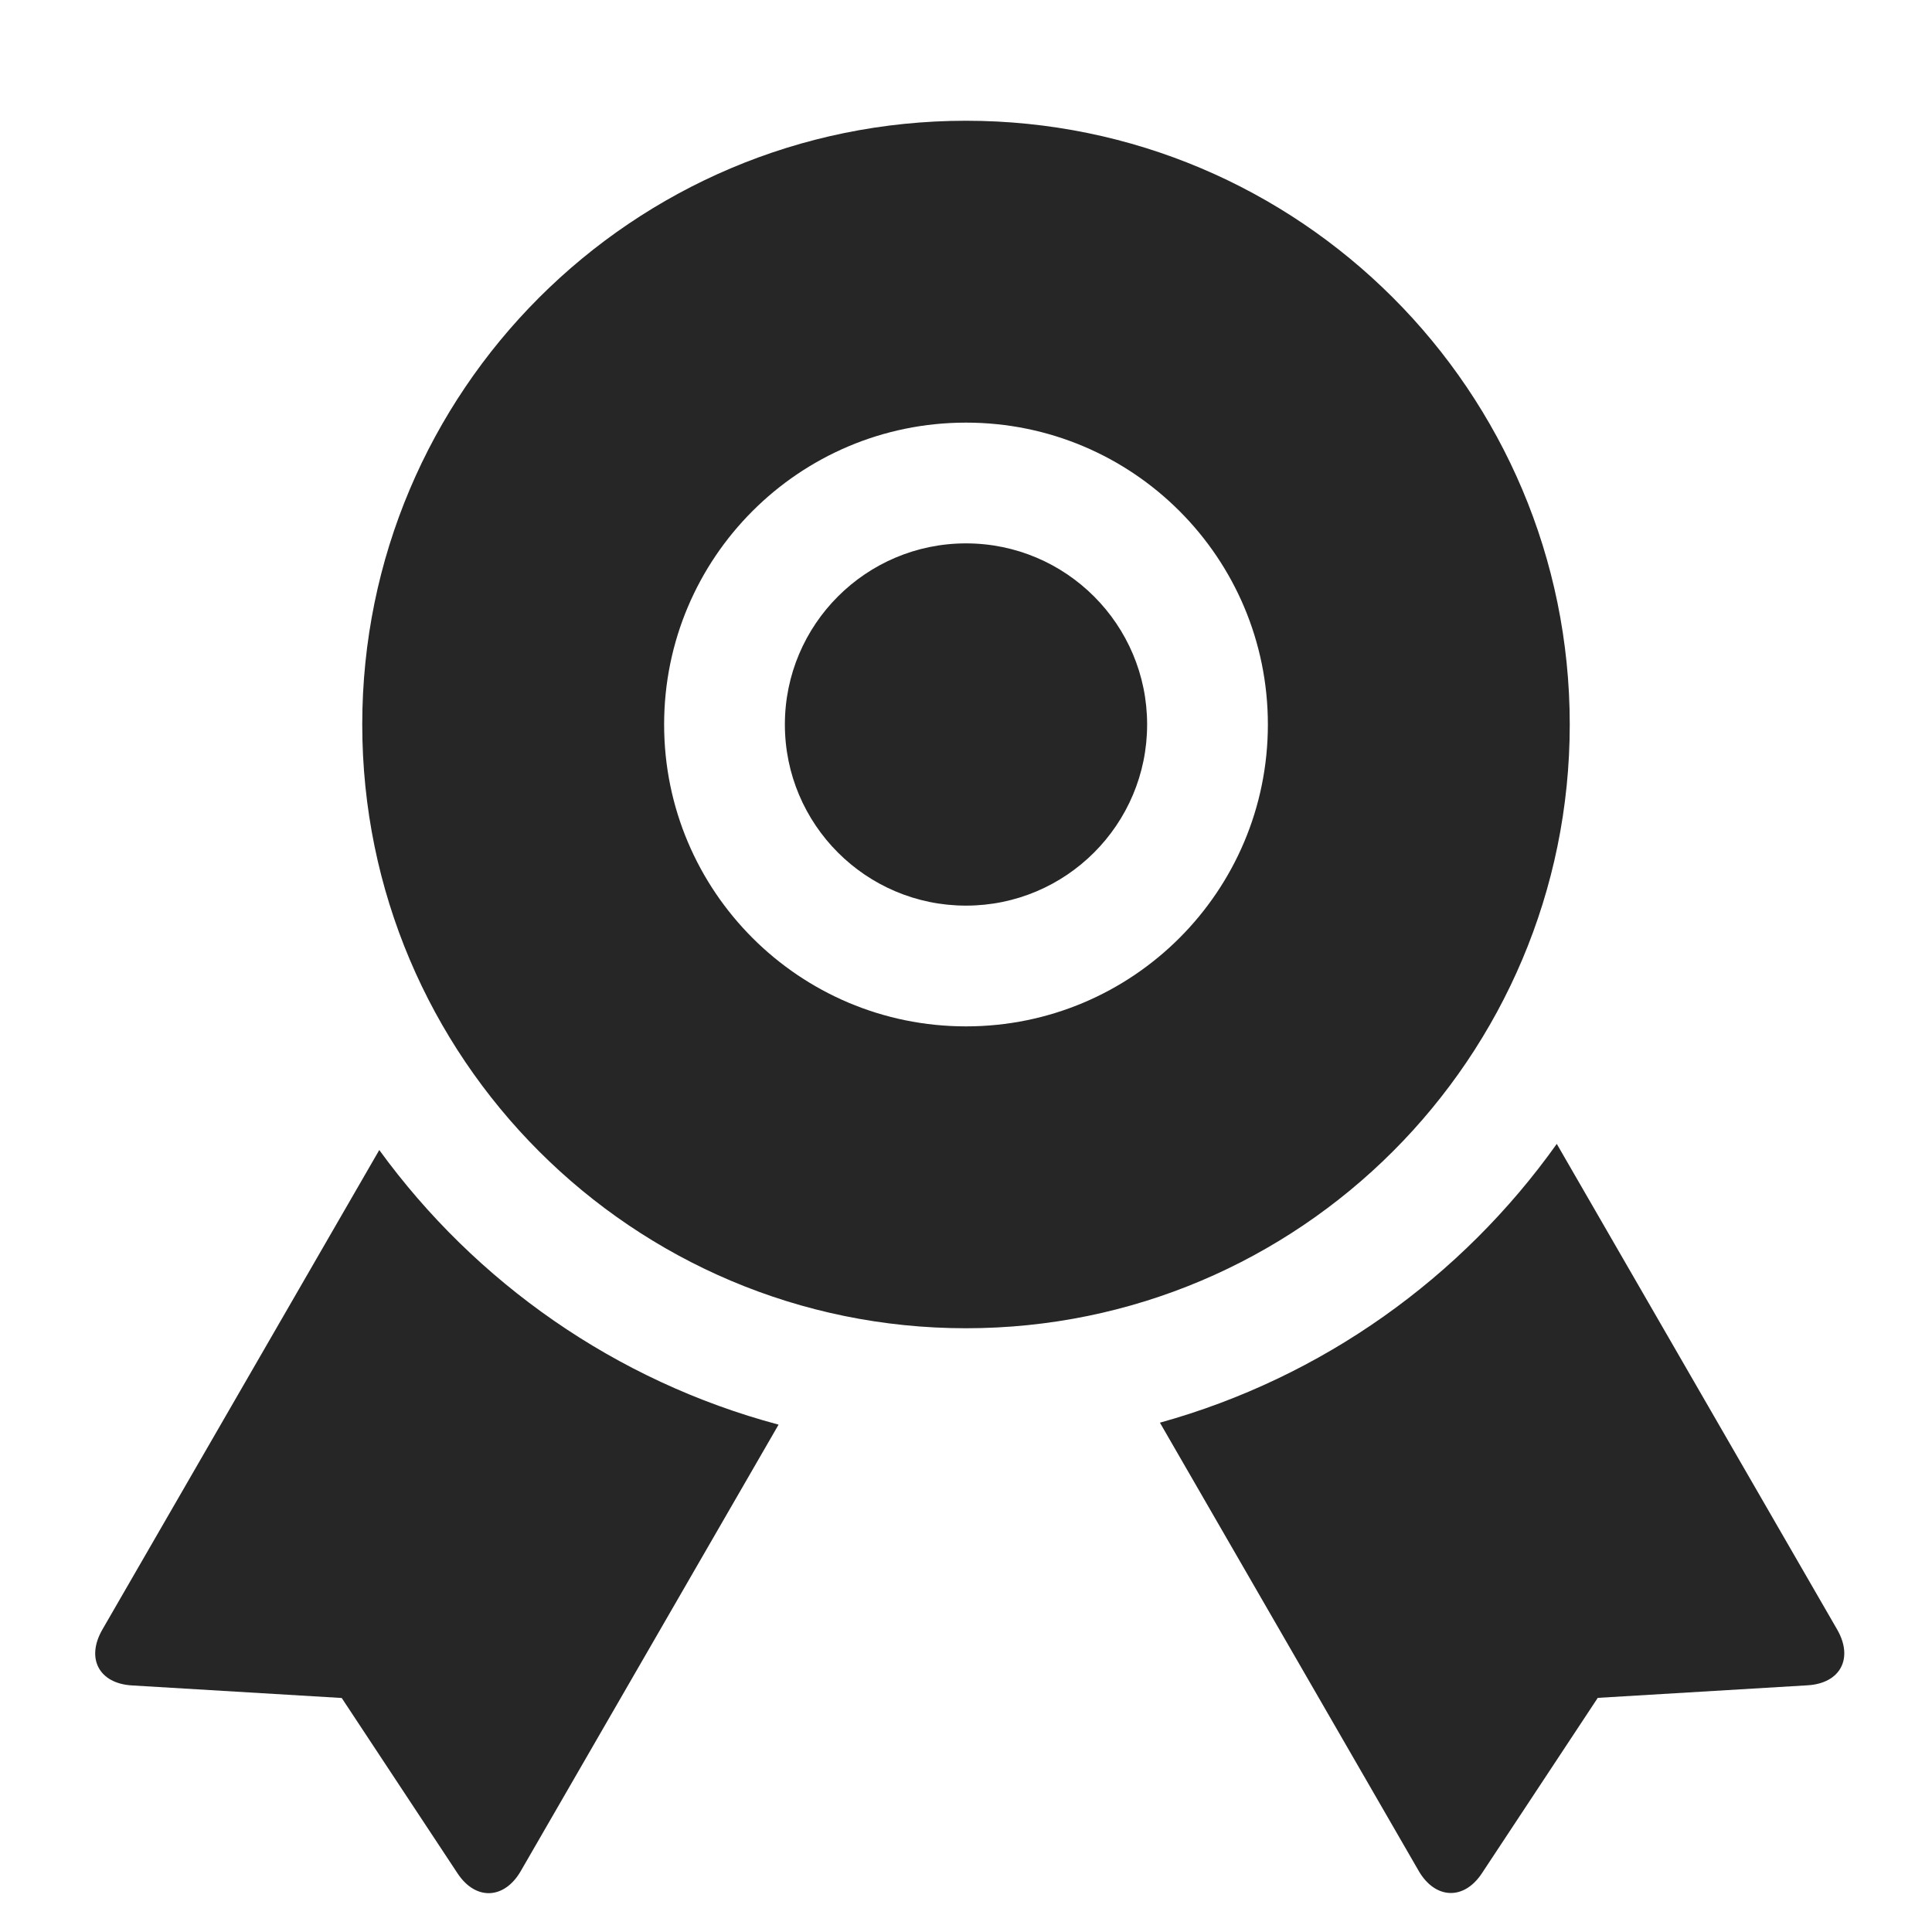 <svg xmlns="http://www.w3.org/2000/svg" viewBox="0 0 16 16"><g fill="#262626" fill-rule="evenodd"><path d="m8 10c-2.761 0-5-2.239-5-5 0-2.761 2.239-5 5-5 2.761 0 5 2.239 5 5 0 2.761-2.239 5-5 5m0-2.5c1.381 0 2.5-1.119 2.5-2.5 0-1.381-1.119-2.5-2.5-2.5-1.381 0-2.5 1.119-2.5 2.5 0 1.381 1.119 2.5 2.5 2.5m0-1c-.828 0-1.5-.672-1.5-1.5 0-.828.672-1.5 1.5-1.5.828 0 1.5.672 1.5 1.5 0 .828-.672 1.5-1.5 1.5m4.893 1.974l2.321 4.02c.138.239.028.447-.245.463l-1.737.104-.959 1.452c-.151.229-.389.214-.524-.019l-2.143-3.712c1.344-.373 2.498-1.201 3.286-2.308m-6.444 2.324l-2.135 3.697c-.135.234-.373.248-.524.019l-.959-1.452-1.737-.104c-.273-.016-.383-.224-.245-.463l2.293-3.971c.798 1.098 1.958 1.914 3.306 2.274" transform="translate(0 1)"/></g></svg>